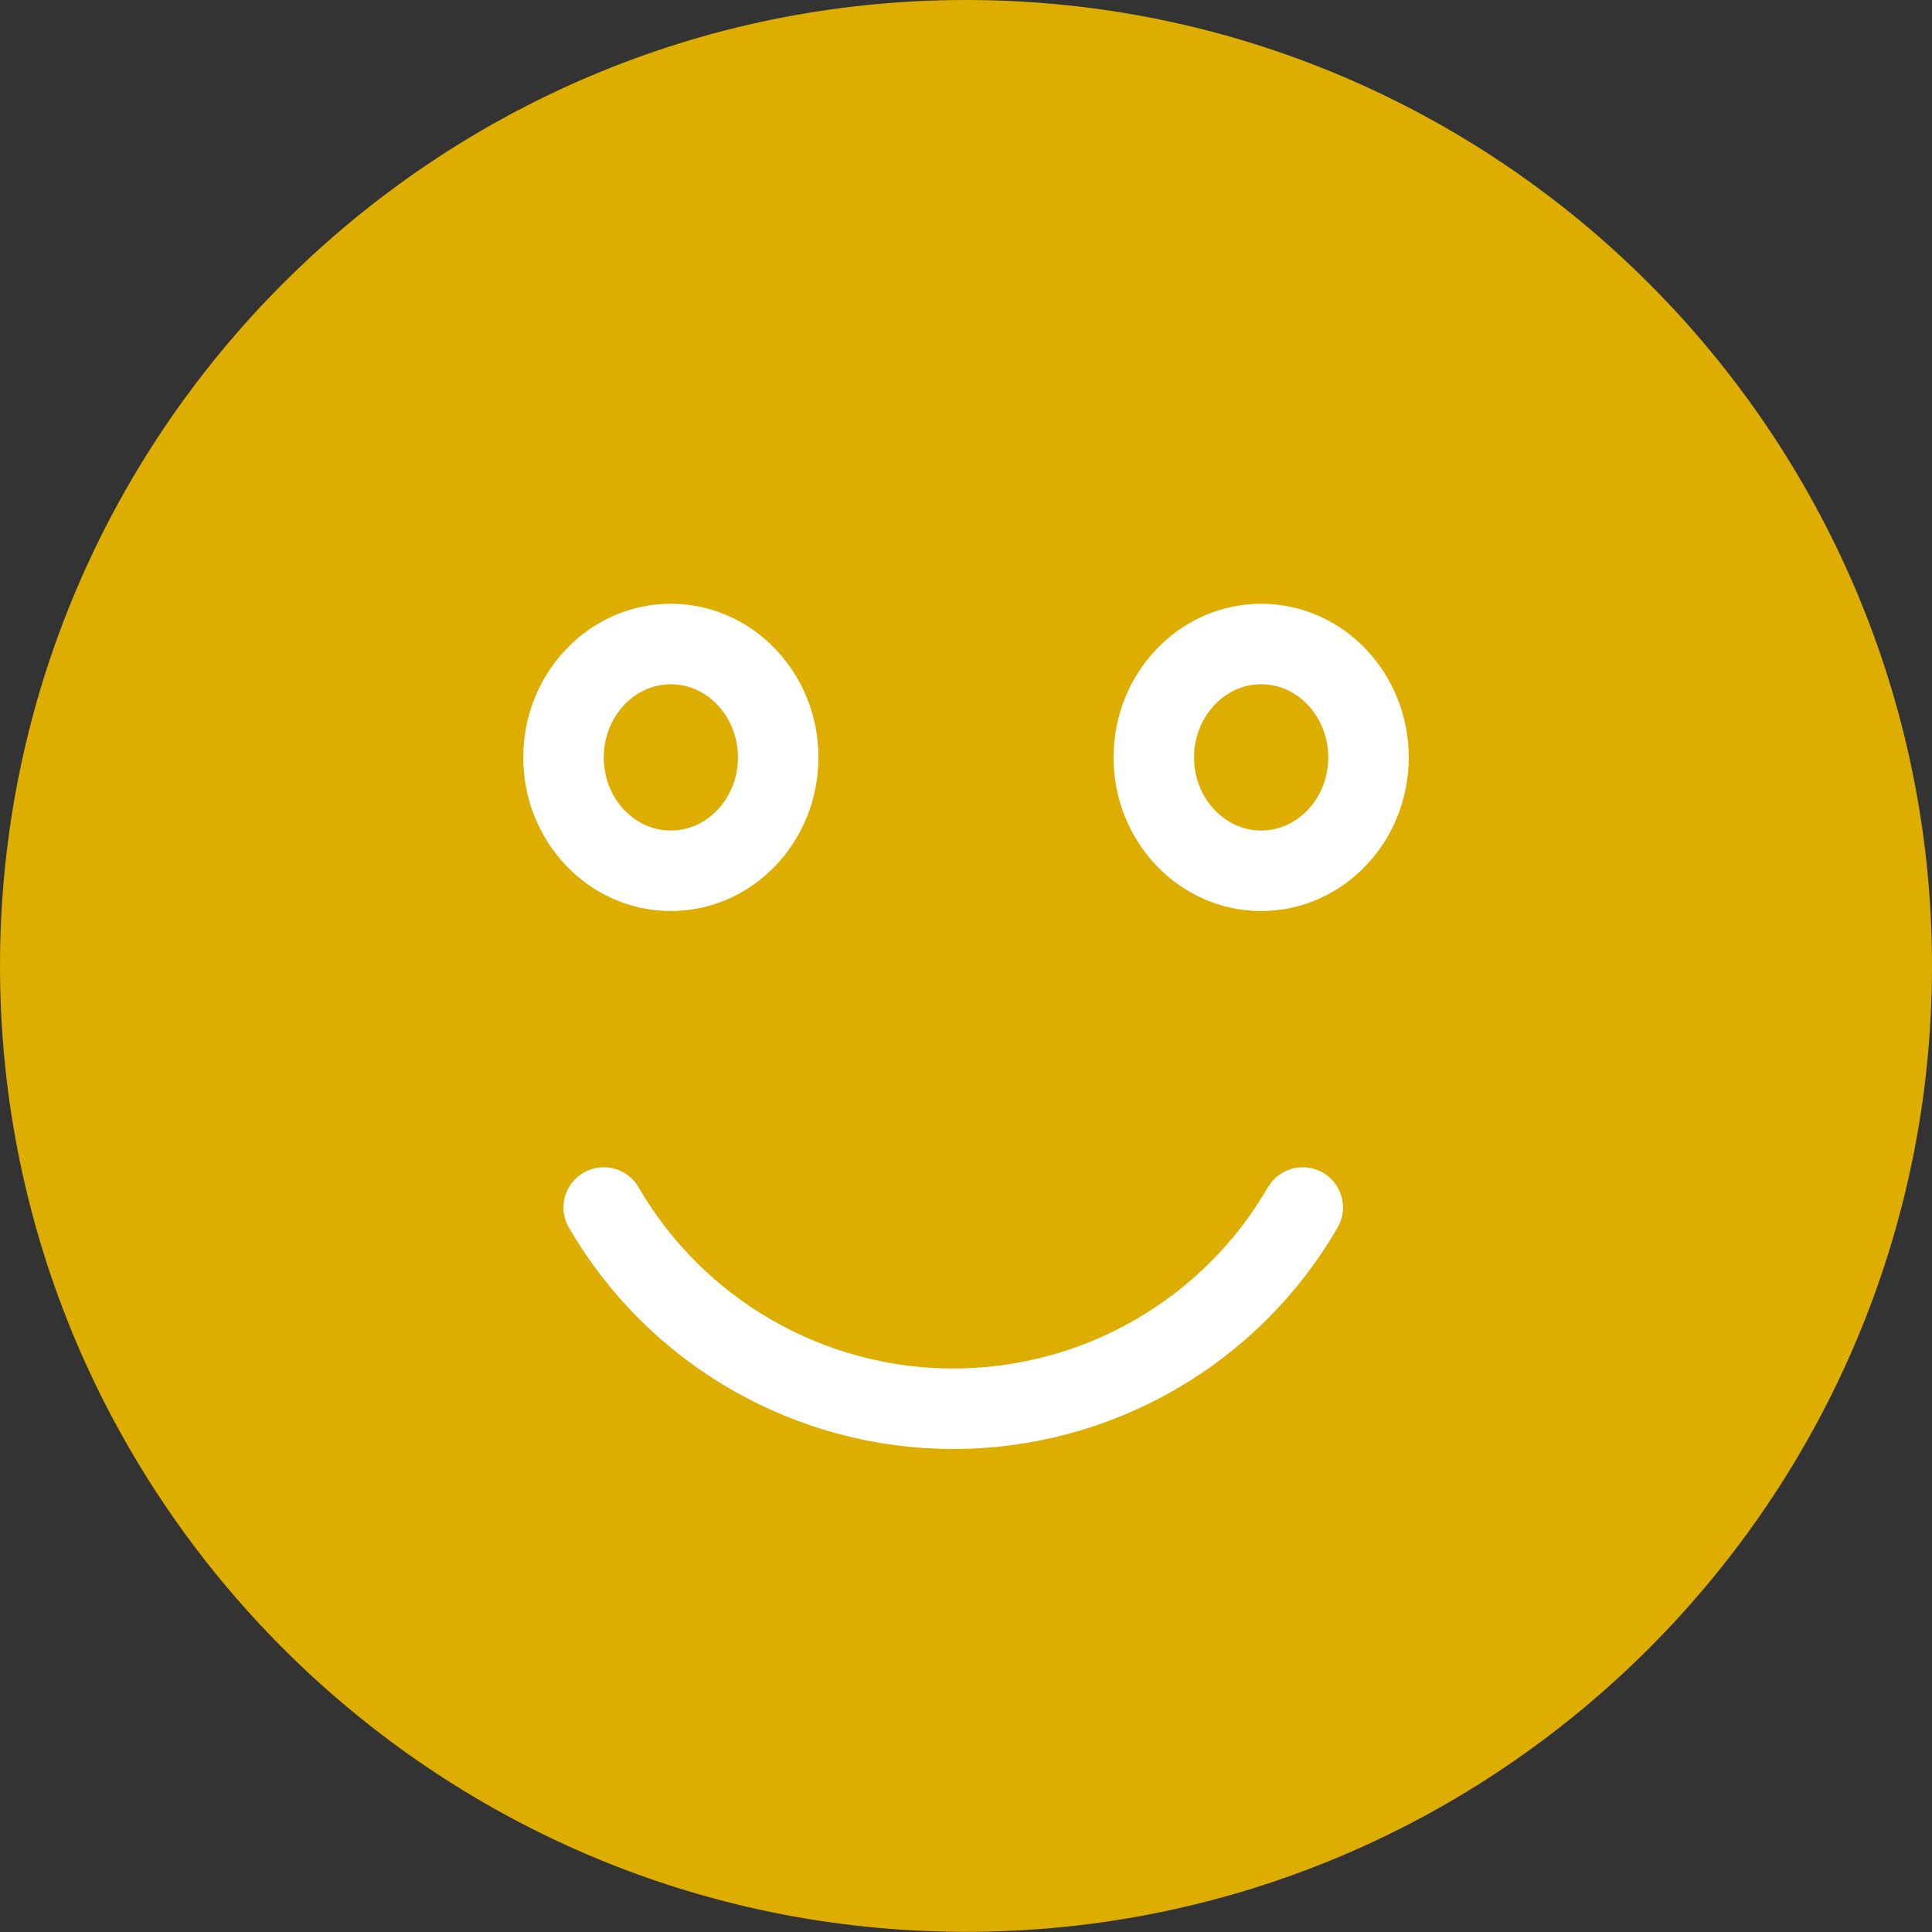 <svg width="24" height="24" viewBox="0 0 24 24" fill="none" xmlns="http://www.w3.org/2000/svg">
<rect x="0" y="0" width="24" height="24" fill="#333333" stroke="none"/>
<path d="M12 0C5.384 0 0 5.382 0 11.999C0 18.616 5.384 23.998 12 23.998C18.616 23.998 24 18.616 24 11.999C24 5.382 18.616 0 12 0Z" fill="#DDAD00"/>
<path d="M16.183 15C15.742 15.76 15.109 16.392 14.347 16.83C13.585 17.269 12.721 17.5 11.842 17.5C10.963 17.5 10.099 17.269 9.337 16.83C8.575 16.392 7.941 15.76 7.5 15" stroke="white" stroke-linecap="round" stroke-linejoin="round"/>
<path d="M9.667 9.409C9.667 10.186 9.069 10.817 8.333 10.817C7.598 10.817 7 10.186 7 9.409C7 8.632 7.598 8 8.333 8C9.069 8 9.667 8.632 9.667 9.409Z" fill="#DDAD00"/>
<path d="M17 9.409C17 10.186 16.402 10.817 15.667 10.817C14.931 10.817 14.333 10.186 14.333 9.409C14.333 8.632 14.931 8 15.667 8C16.402 8 17 8.632 17 9.409Z" fill="#DDAD00"/>
<path d="M9.667 9.409C9.667 10.186 9.069 10.817 8.333 10.817C7.598 10.817 7 10.186 7 9.409C7 8.632 7.598 8 8.333 8C9.069 8 9.667 8.632 9.667 9.409Z" stroke="white" stroke-linecap="round"/>
<path d="M17 9.409C17 10.186 16.402 10.817 15.667 10.817C14.931 10.817 14.333 10.186 14.333 9.409C14.333 8.632 14.931 8 15.667 8C16.402 8 17 8.632 17 9.409Z" stroke="white" stroke-linecap="round"/>
</svg>
